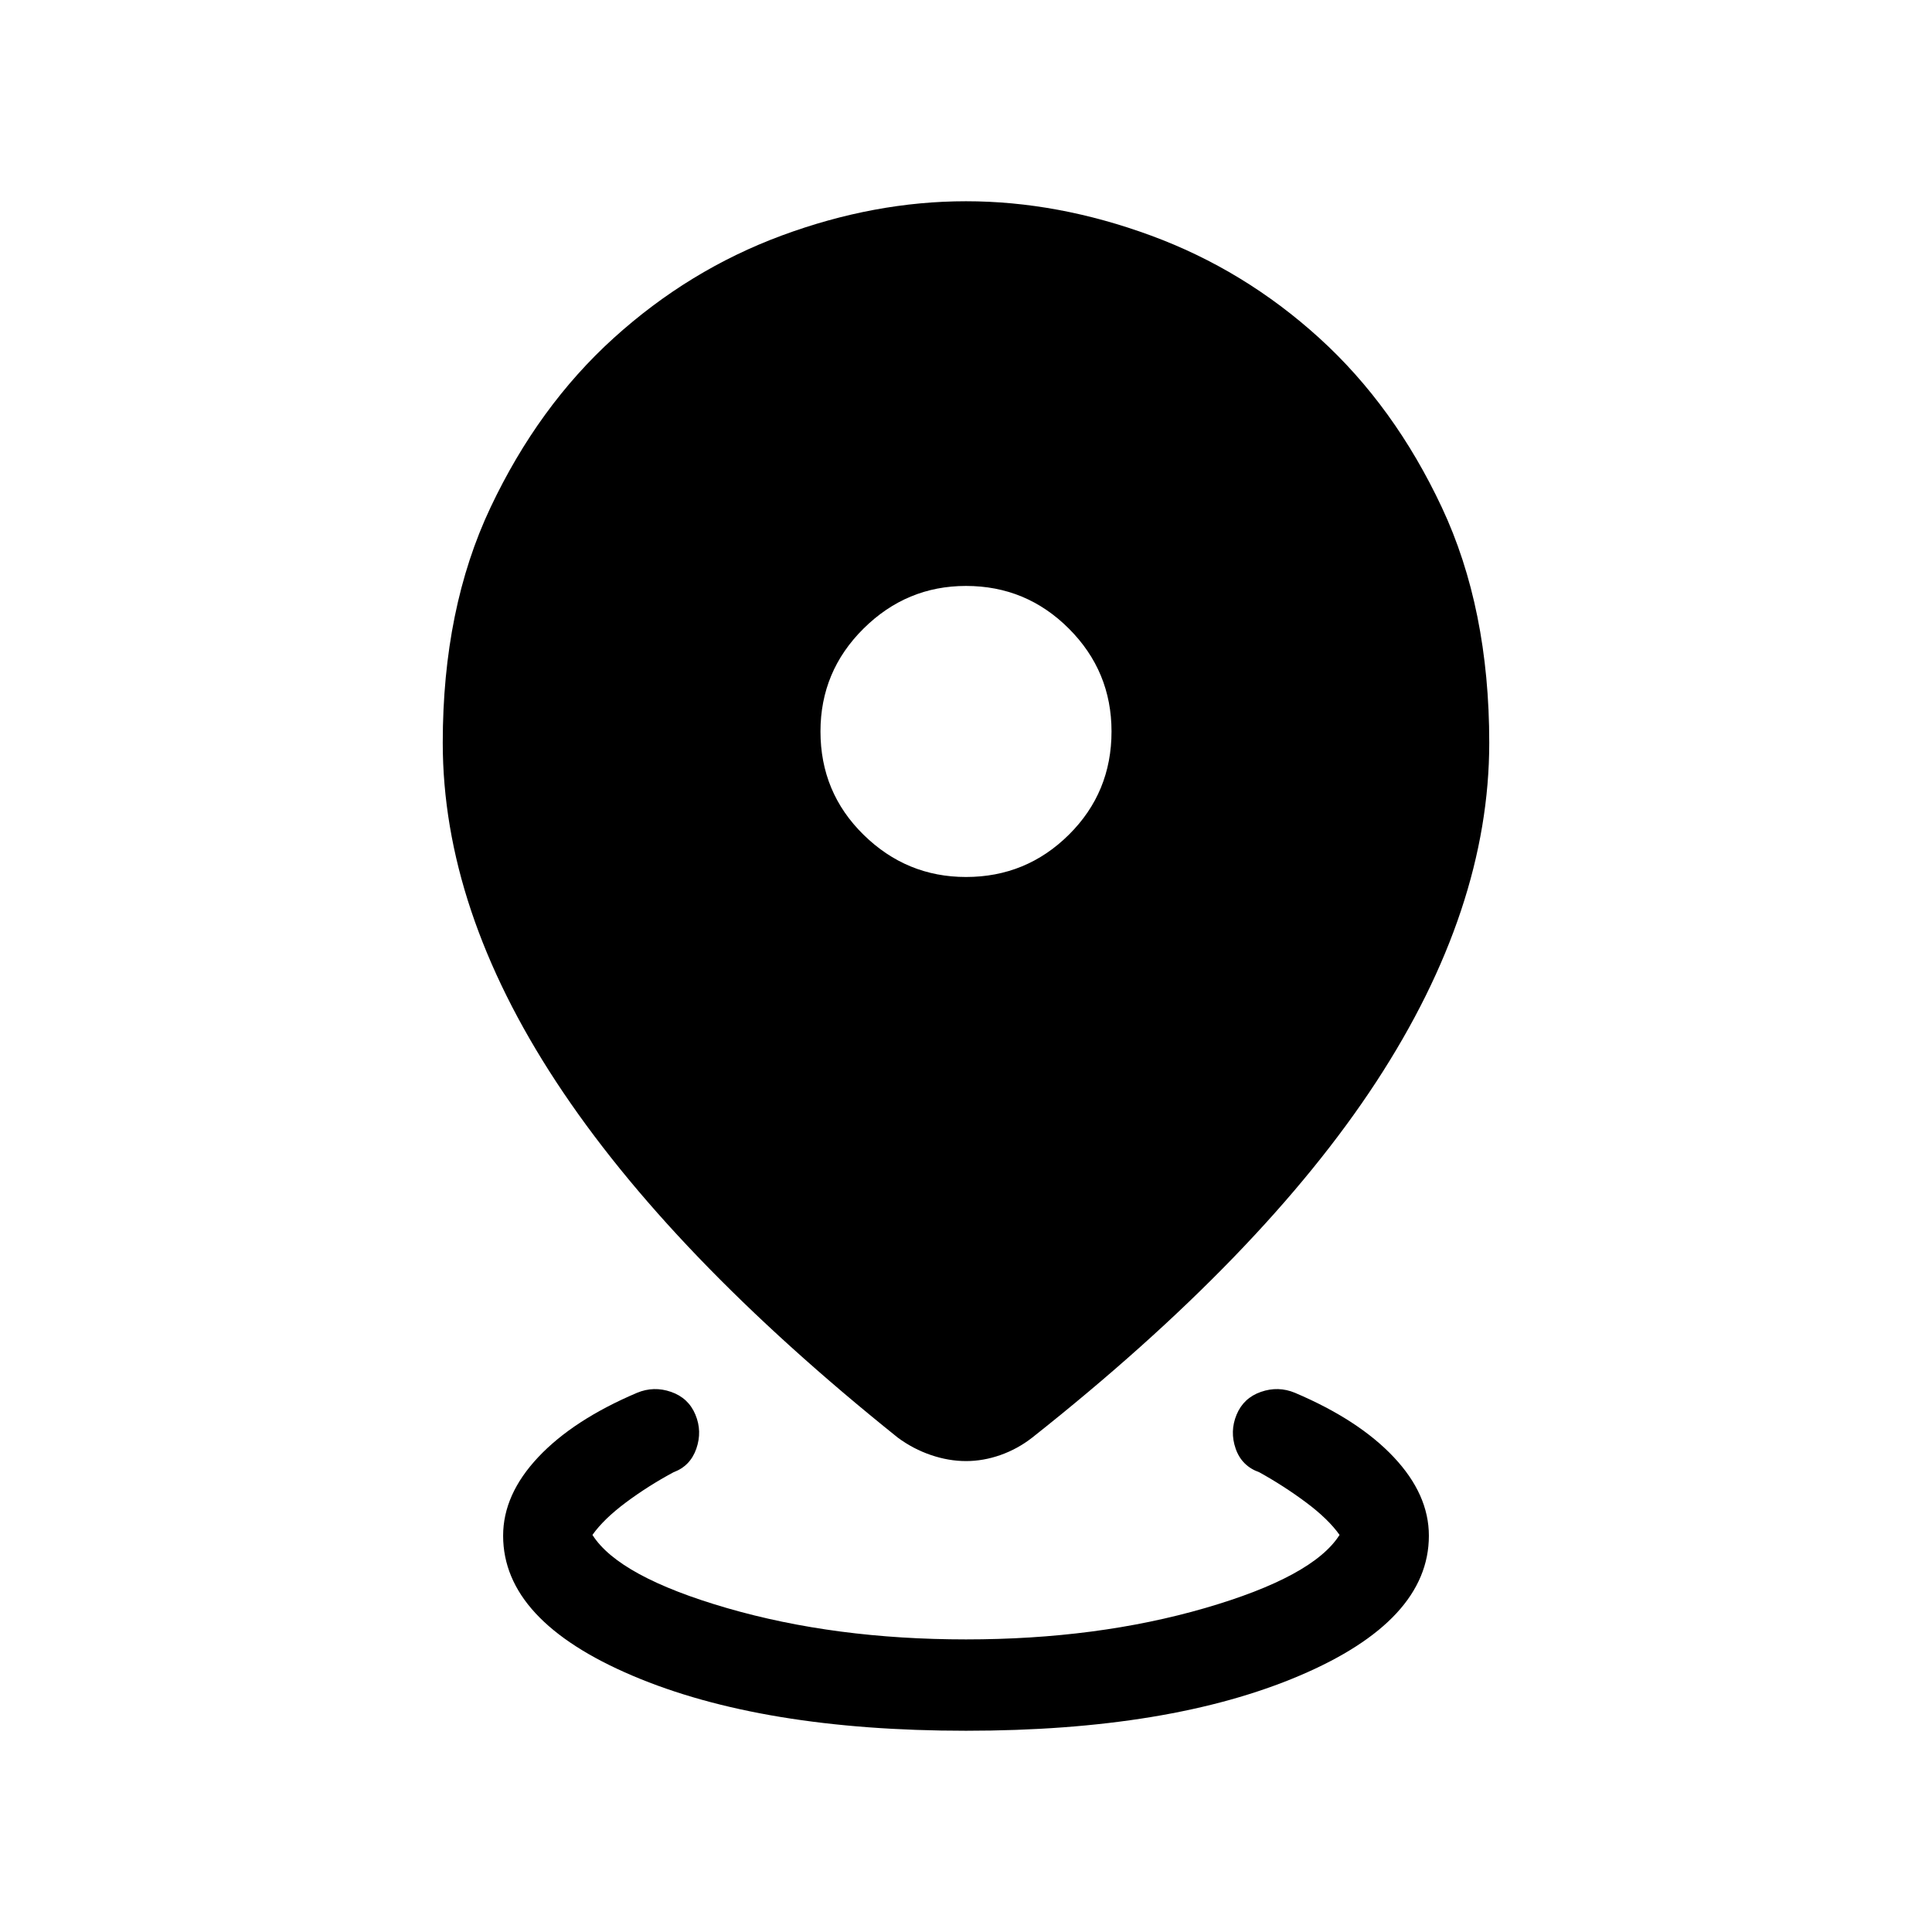 <svg xmlns="http://www.w3.org/2000/svg" width="48" height="48" viewBox="0 -960 960 960"><path d="M480-100q-101.38 0-165.69-27.35Q250-154.69 250-196.92q0-20.47 17.42-39 17.43-18.54 49.12-32 8.31-3.46 16.92-.46 8.62 3 12.08 11.3 3.46 8.31.46 16.93-3 8.61-11.31 11.69-12.61 6.77-23.65 15t-16.66 16.15q13.16 20.77 66.85 36.35 53.69 15.57 118.77 15.57t118.77-15.57q53.69-15.58 66.85-36.35-5.62-7.92-16.66-16.15-11.04-8.23-23.27-15-8.69-3.08-11.69-11.69-3-8.62.46-16.93 3.46-8.3 12.08-11.3 8.61-3 16.92.46 31.69 13.46 49.12 32 17.42 18.53 17.42 39 0 42.23-64.31 69.57Q581.38-100 480-100Zm0-134q-8.62 0-17.42-3-8.81-3-16.43-8.62-113.38-90.84-169.76-176.77Q220-508.31 220-590.92q0-66.77 23.77-117 23.77-50.23 61.19-84.12 37.43-33.88 83.46-50.92Q434.46-860 480-860t91.88 17.04q46.35 17.04 83.66 50.92 37.3 33.89 60.88 84.12 23.58 50.23 23.58 117 0 82.61-56.19 168.53-56.2 85.93-170.96 176.77-7.23 5.62-15.73 8.62-8.5 3-17.12 3Zm0-290.23q29.92 0 51.11-21 21.2-21 21.2-51.31 0-29.92-21.2-51.11-21.19-21.2-51.11-21.2-29.54 0-50.92 21.2-21.39 21.19-21.39 51.11 0 30.31 21.39 51.31 21.38 21 50.92 21Z"/></svg>